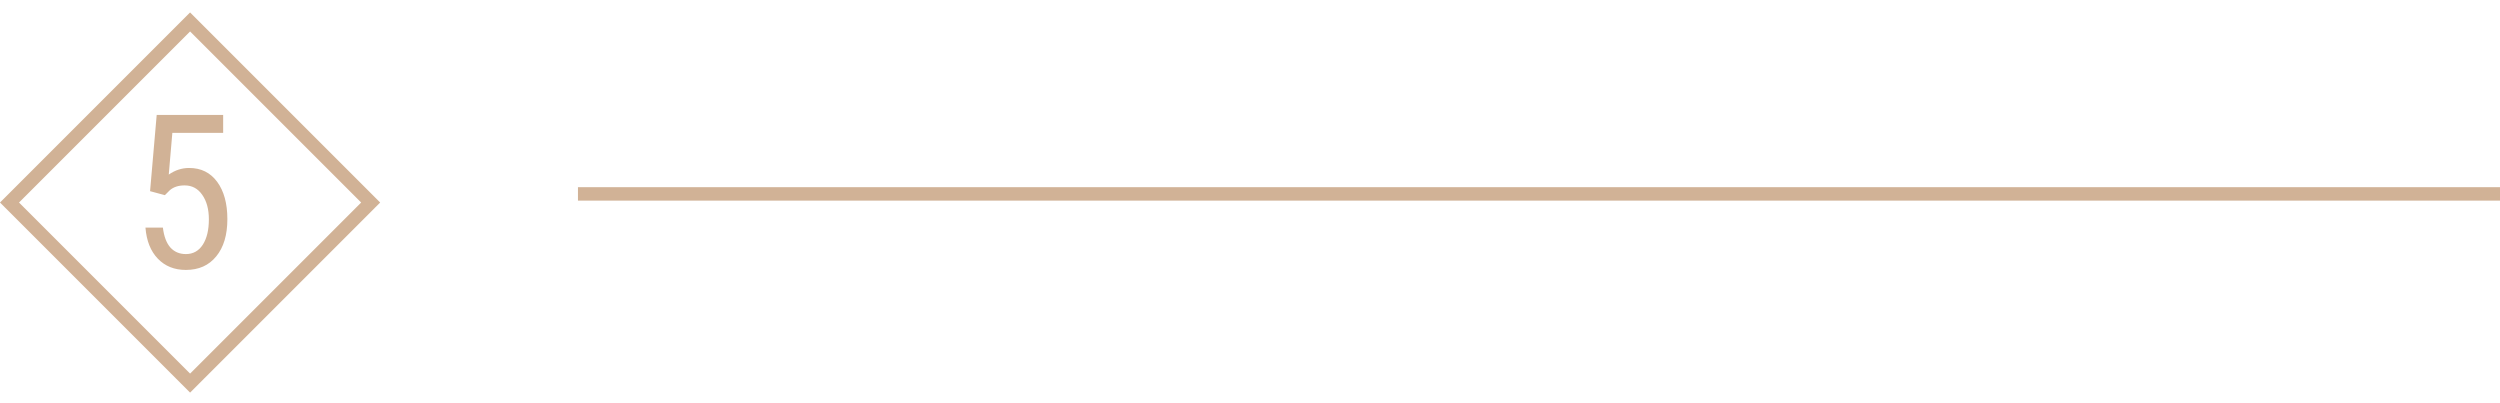 <svg width="186" height="30" viewBox="0 0 186 30" fill="none" xmlns="http://www.w3.org/2000/svg">
<line x1="43" y1="14.426" x2="186" y2="14.426" stroke="#D1B296"/>
<rect x="14.142" y="1.633" width="19" height="19" transform="rotate(45 14.142 1.633)" stroke="#D1B296"/>
<path d="M11.165 14.223L11.658 8.551H16.603V9.887H12.822L12.556 12.989C13.025 12.661 13.53 12.497 14.072 12.497C14.957 12.497 15.652 12.841 16.158 13.528C16.663 14.216 16.916 15.14 16.916 16.301C16.916 17.479 16.64 18.403 16.087 19.075C15.54 19.747 14.788 20.083 13.83 20.083C12.975 20.083 12.28 19.804 11.744 19.247C11.207 18.689 10.9 17.919 10.822 16.934H12.119C12.197 17.585 12.382 18.077 12.673 18.411C12.97 18.739 13.356 18.903 13.83 18.903C14.366 18.903 14.785 18.671 15.087 18.208C15.389 17.739 15.54 17.109 15.54 16.317C15.54 15.572 15.377 14.966 15.048 14.497C14.725 14.028 14.288 13.794 13.736 13.794C13.277 13.794 12.91 13.913 12.634 14.153L12.267 14.52L11.165 14.223Z" fill="#D1B296"/>
</svg>
